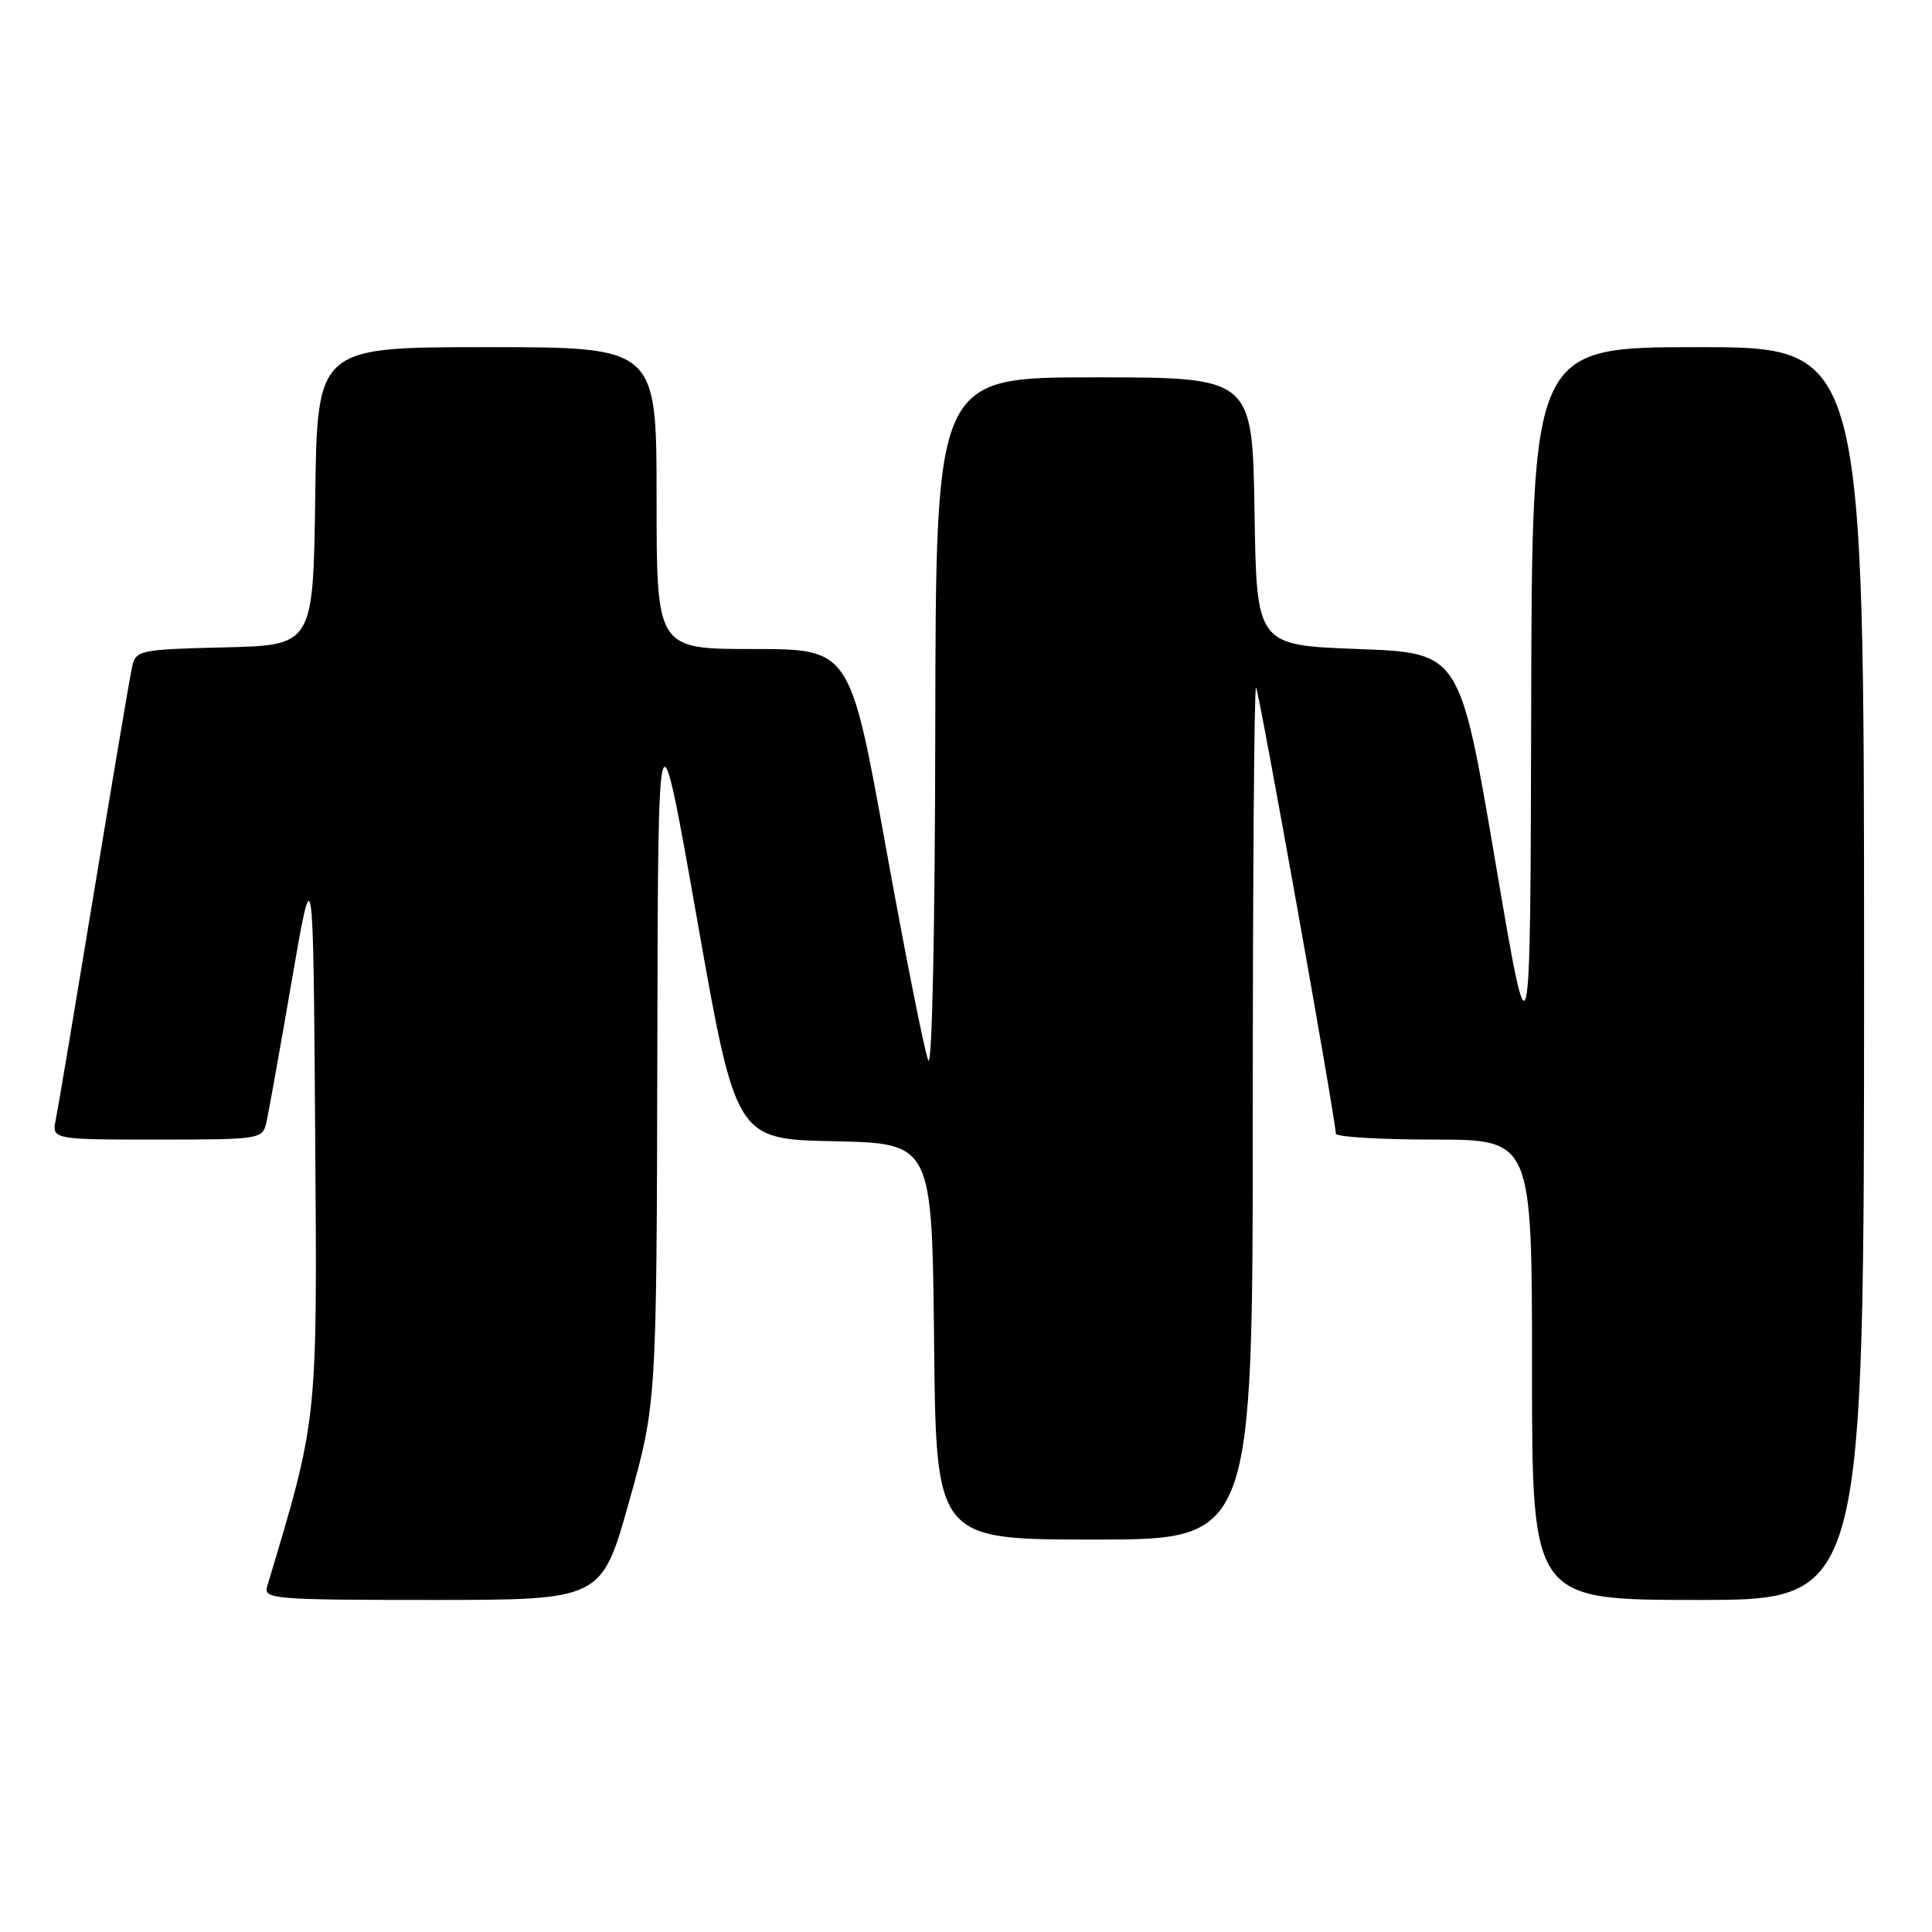 <?xml version="1.0" encoding="UTF-8" standalone="no"?>
<!DOCTYPE svg PUBLIC "-//W3C//DTD SVG 1.1//EN" "http://www.w3.org/Graphics/SVG/1.1/DTD/svg11.dtd" >
<svg xmlns="http://www.w3.org/2000/svg" xmlns:xlink="http://www.w3.org/1999/xlink" version="1.1" viewBox="0 0 256 256">
 <g >
 <path fill="currentColor"
d=" M 83.36 198.97 C 87.00 185.95 87.00 185.95 87.10 139.22 C 87.19 92.50 87.19 92.50 92.35 121.72 C 97.50 150.95 97.50 150.95 110.50 151.22 C 123.50 151.50 123.50 151.50 123.77 177.75 C 124.03 204.00 124.03 204.00 145.02 204.00 C 166.00 204.00 166.00 204.00 166.00 147.33 C 166.00 116.17 166.19 90.86 166.43 91.09 C 166.82 91.48 177.00 148.42 177.00 150.21 C 177.00 150.65 182.85 151.00 190.00 151.00 C 203.00 151.00 203.00 151.00 203.00 181.50 C 203.00 212.00 203.00 212.00 225.00 212.00 C 247.00 212.00 247.00 212.00 247.00 129.00 C 247.00 46.00 247.00 46.00 225.00 46.00 C 203.00 46.00 203.00 46.00 202.89 93.75 C 202.78 141.50 202.78 141.50 198.11 114.00 C 193.44 86.50 193.44 86.50 179.97 86.00 C 166.50 85.50 166.50 85.50 166.23 67.75 C 165.95 50.00 165.95 50.00 144.98 50.00 C 124.00 50.00 124.00 50.00 123.93 96.25 C 123.89 123.36 123.51 141.67 123.00 140.50 C 122.52 139.40 119.99 126.69 117.38 112.25 C 112.63 86.00 112.63 86.00 99.82 86.00 C 87.00 86.00 87.00 86.00 87.00 66.00 C 87.00 46.00 87.00 46.00 64.52 46.00 C 42.04 46.00 42.04 46.00 41.77 65.75 C 41.50 85.50 41.50 85.50 29.76 85.78 C 18.57 86.05 18.00 86.17 17.52 88.28 C 17.24 89.50 14.98 102.88 12.49 118.00 C 10.00 133.12 7.72 146.74 7.41 148.25 C 6.84 151.00 6.84 151.00 20.81 151.00 C 34.48 151.00 34.79 150.95 35.29 148.75 C 35.58 147.51 37.09 139.07 38.65 130.00 C 41.50 113.50 41.50 113.50 41.76 149.88 C 42.04 188.83 42.17 187.60 35.39 210.25 C 34.90 211.88 36.40 212.00 57.29 212.00 C 79.71 212.00 79.71 212.00 83.36 198.97 Z "/>
</g>
</svg>